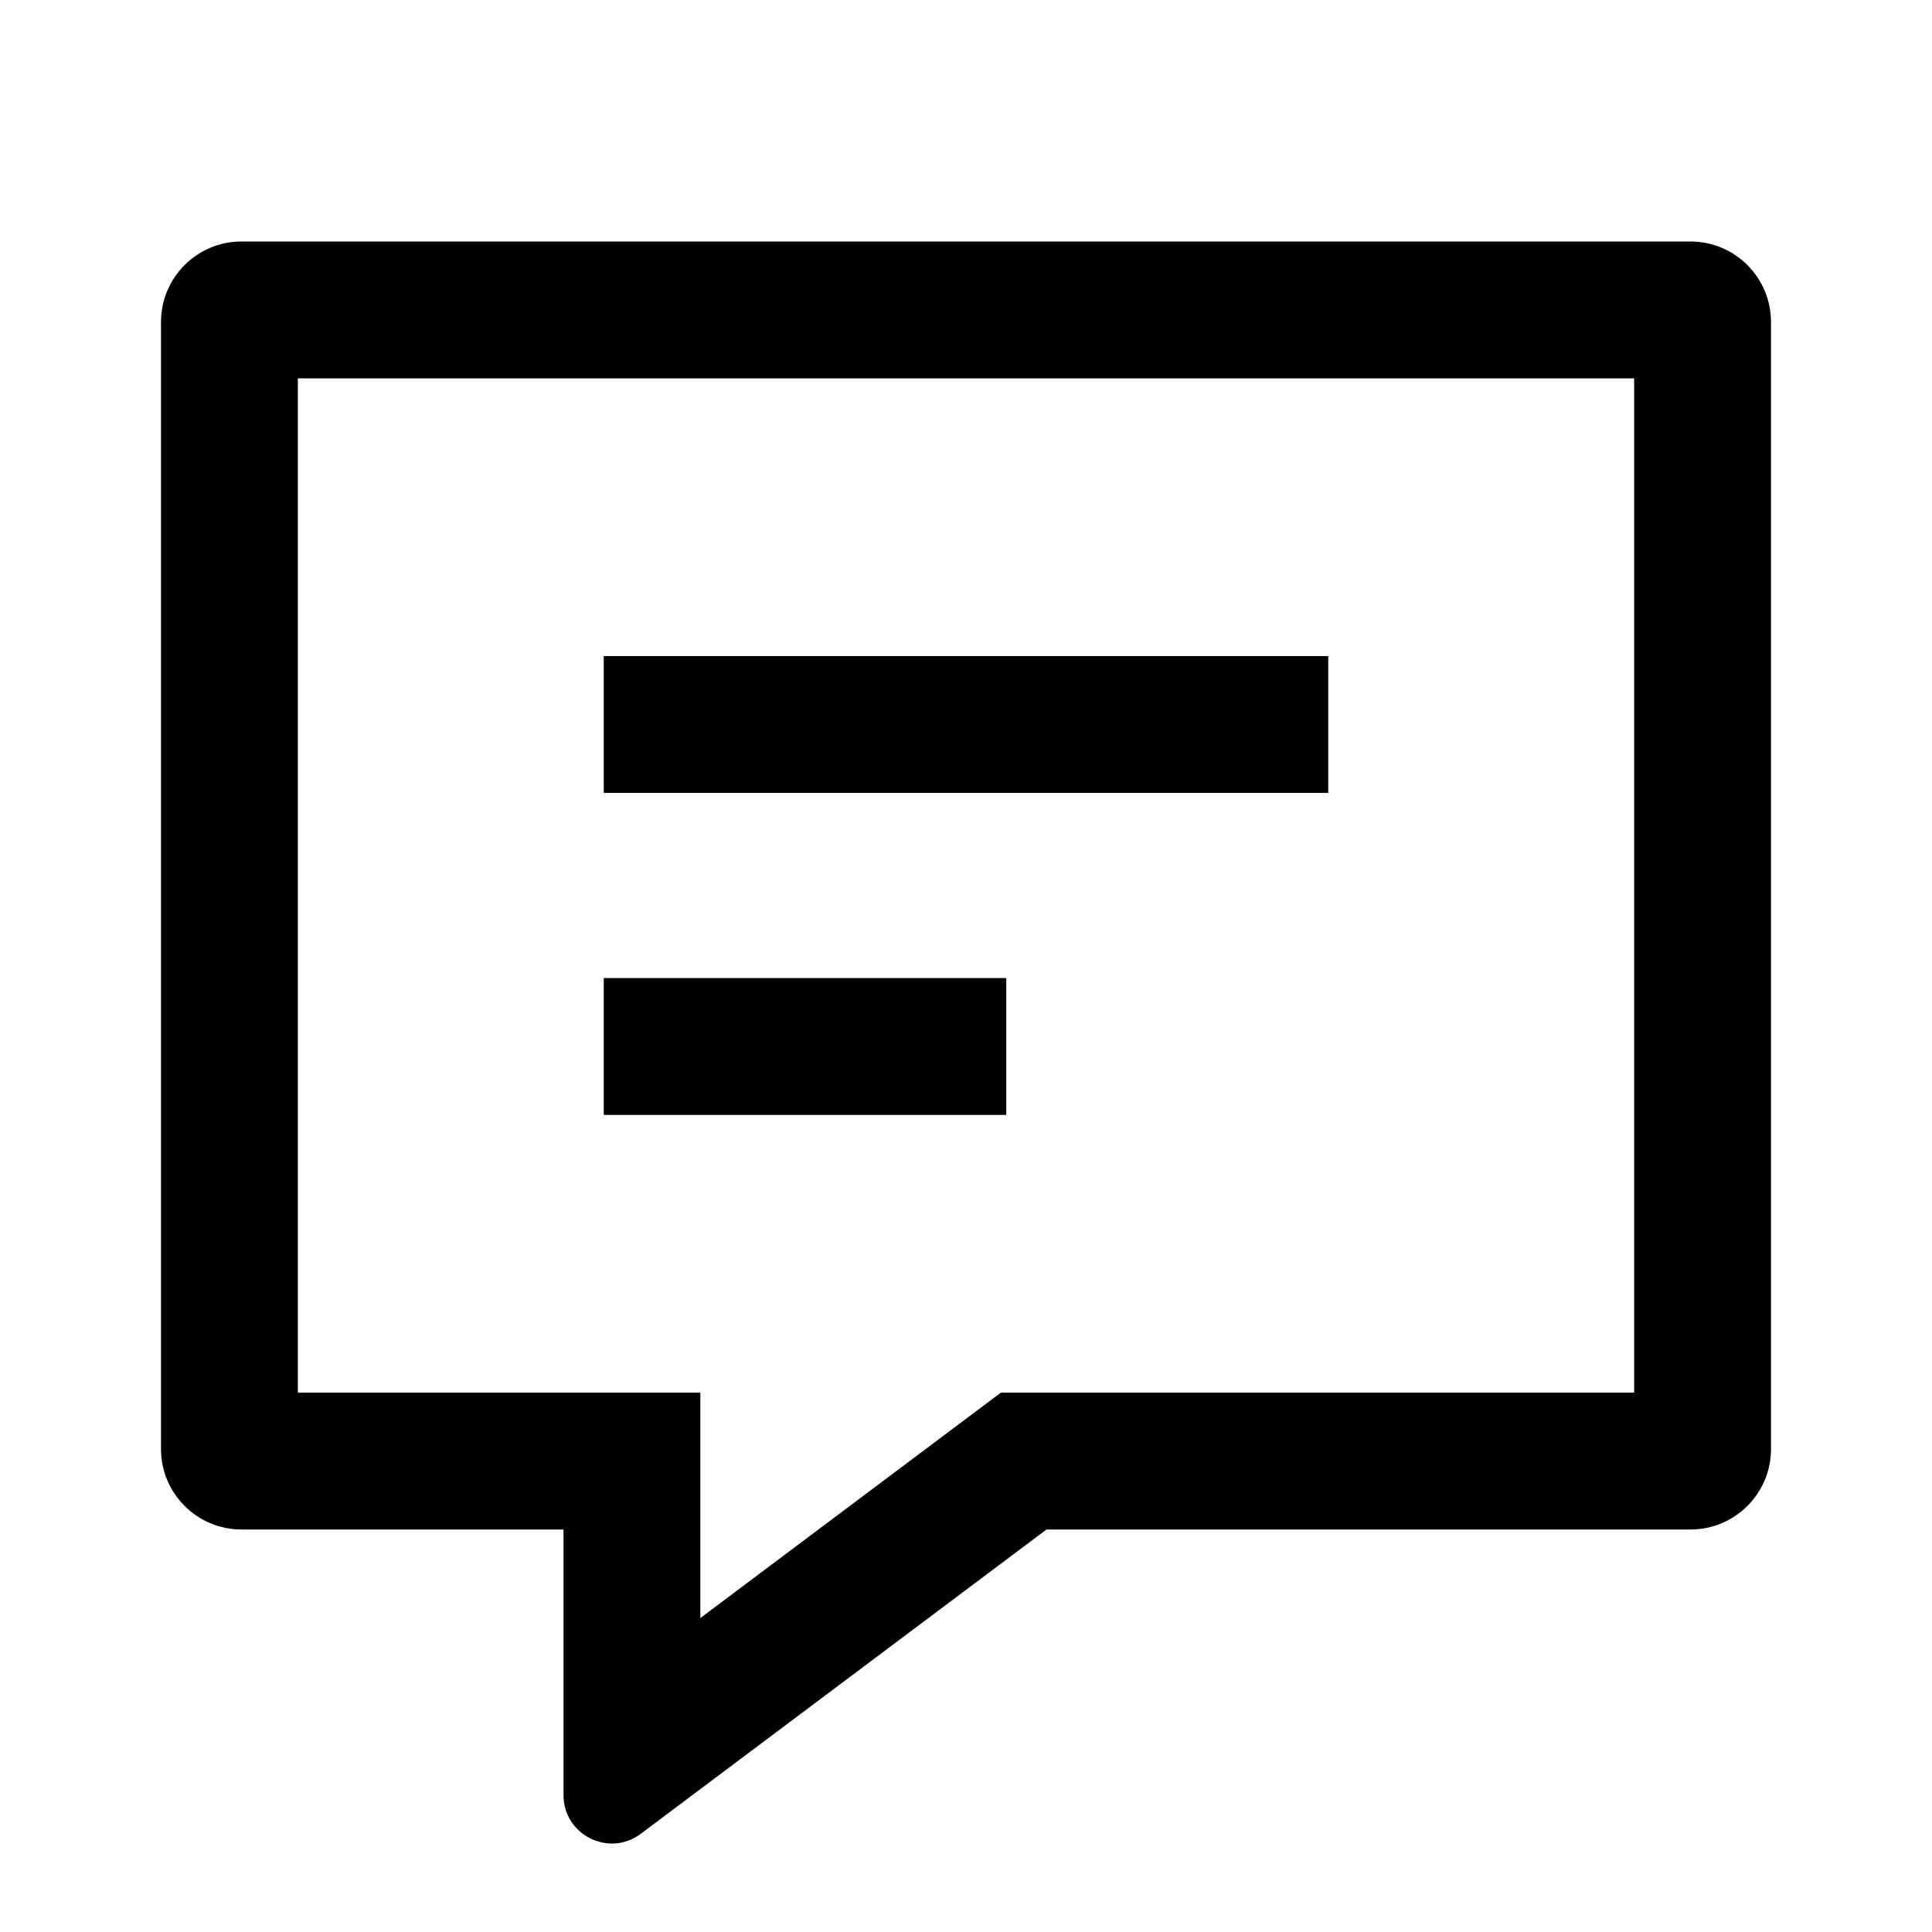 <svg
  width="24"
  height="24"
  viewBox="0 0 24 24"
  fill="none"
  xmlns="http://www.w3.org/2000/svg"
>
  <path
    fill-rule="evenodd"
    clip-rule="evenodd"
    d="M16.5 9.85H7.5V8.15H16.5V9.85Z"
    fill="currentColor"
  />
  <path
    fill-rule="evenodd"
    clip-rule="evenodd"
    d="M12.5 13.85H7.5V12.15H12.5V13.85Z"
    fill="currentColor"
  />
  <path
    fill-rule="evenodd"
    clip-rule="evenodd"
    d="M8.7 17.3V20.1L12.433 17.3H20.3V4.7H3.7V17.3H8.7ZM7.96 22.78C7.565 23.077 7 22.794 7 22.3V19H3C2.448 19 2 18.552 2 18V4C2 3.448 2.448 3 3 3H21C21.552 3 22 3.448 22 4V18C22 18.552 21.552 19 21 19H13L7.96 22.78Z"
    fill="currentColor"
  />
</svg>
